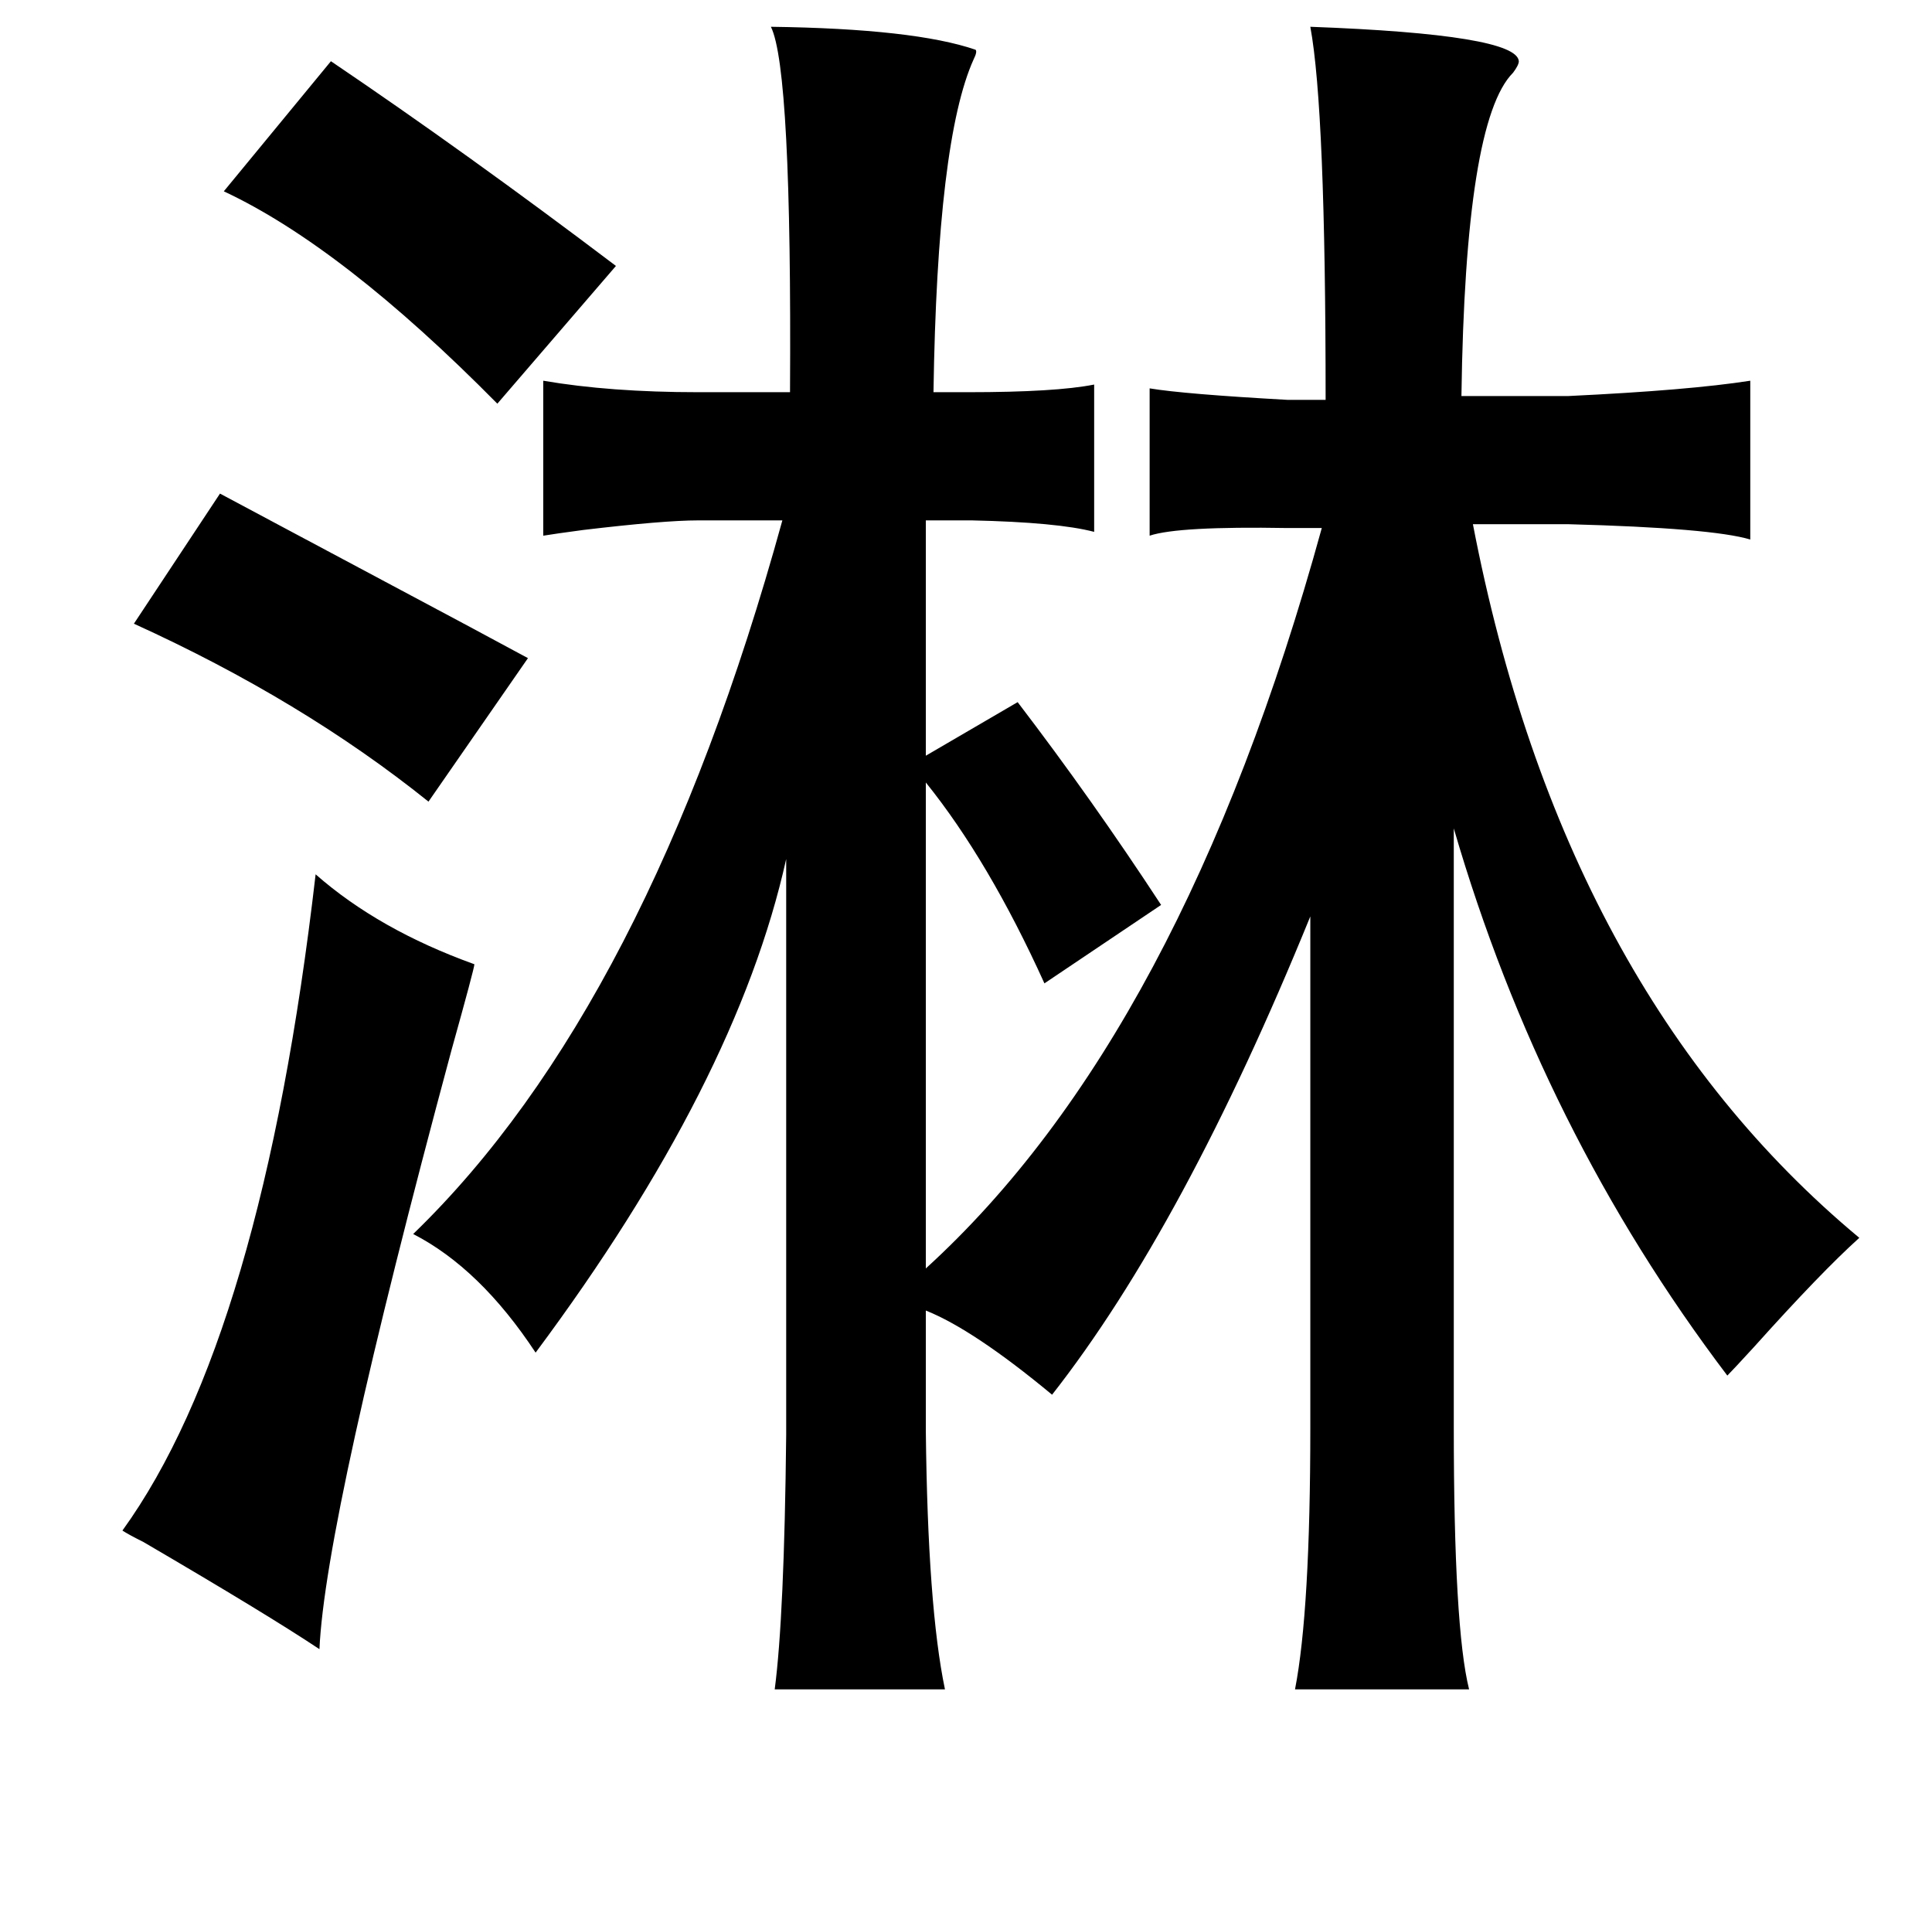 <?xml version="1.0" standalone="no"?>
<!DOCTYPE svg PUBLIC "-//W3C//DTD SVG 1.1//EN" "http://www.w3.org/Graphics/SVG/1.1/DTD/svg11.dtd" >
<svg xmlns="http://www.w3.org/2000/svg" xmlns:xlink="http://www.w3.org/1999/xlink" version="1.1" viewBox="-10 0 1010 1000">
   <path fill="currentColor"
d="M500 26q1 1 -1 5q-19 42 -21 174h18q46 0 66 -4v77q-19 -5 -64 -6h-24v123l48 -28q39 51 75 106l-61 41q-29 -64 -62 -105v254q134 -122 207 -387h-18q-57 -1 -72 4v-77q18 3 72 6h20q0 -152 -8 -195q108 4 109 18q0 2 -3 6q-25 25 -27 169h56q63 -3 95 -8v83
q-20 -6 -95 -8h-50q47 244 202 373q-20 18 -55 57q-11 12 -14 15q-97 -128 -143 -286v313q0 105 8 137h-91q8 -41 8 -137v-267q-66 162 -135 250q-41 -34 -66 -44v63q1 92 10 135h-89q5 -38 6 -133v-301q-26 117 -131 258q-29 -44 -64 -62q123 -119 193 -373h-44
q-18 0 -60 5q-15 2 -21 3v-81q35 6 81 6h48q1 -169 -10 -191q75 1 107 12zM163 32q71 48 149 107l-62 72q-81 -82 -143 -111zM105 258l90 48q47 25 71 38l-52 75q-66 -53 -154 -93zM155 457q33 29 83 47q0 2 -12 45q-66 245 -69 313q-27 -18 -92 -56q-8 -4 -11 -6
q73 -101 101 -343z" />
</svg>
